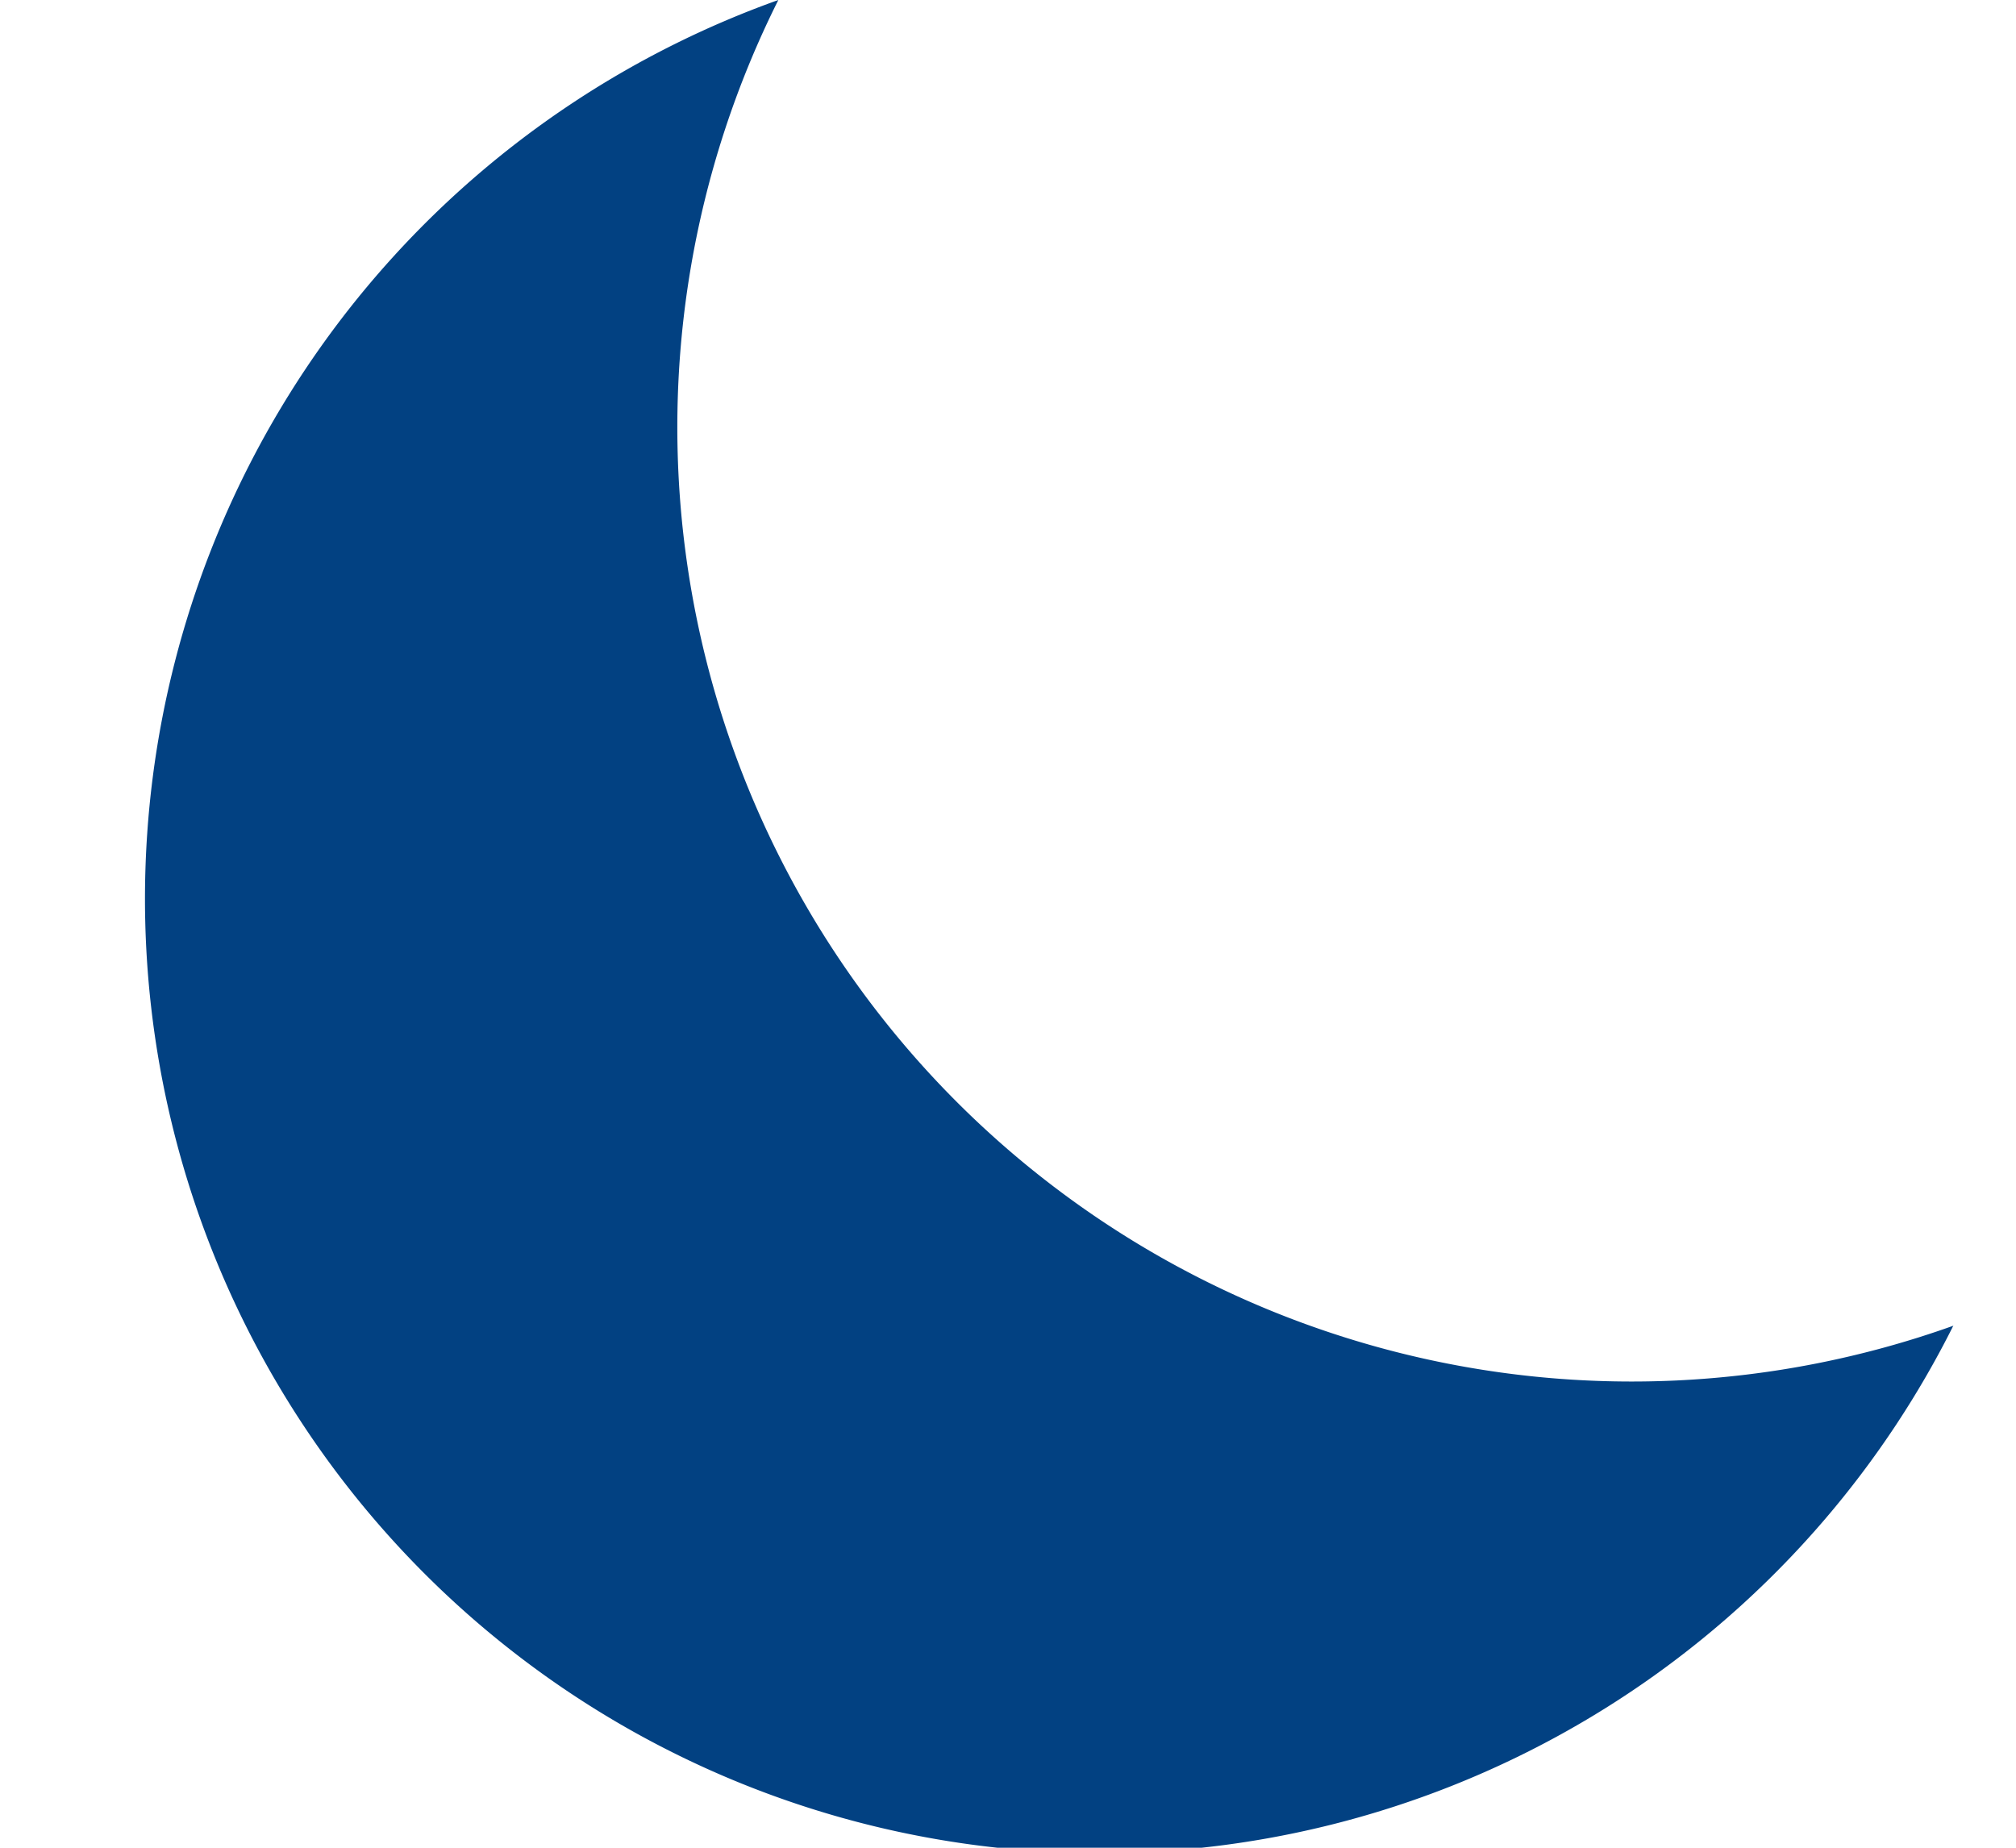<svg xmlns="http://www.w3.org/2000/svg" width="12" height="11" viewBox="0 0 12 11">
    <path fill="#024182" fill-rule="evenodd" d="M11.628 7.89A5.682 5.682 0 1 1 4.633 0a5.681 5.681 0 0 0 6.995 7.892V7.89z"/>
</svg>
